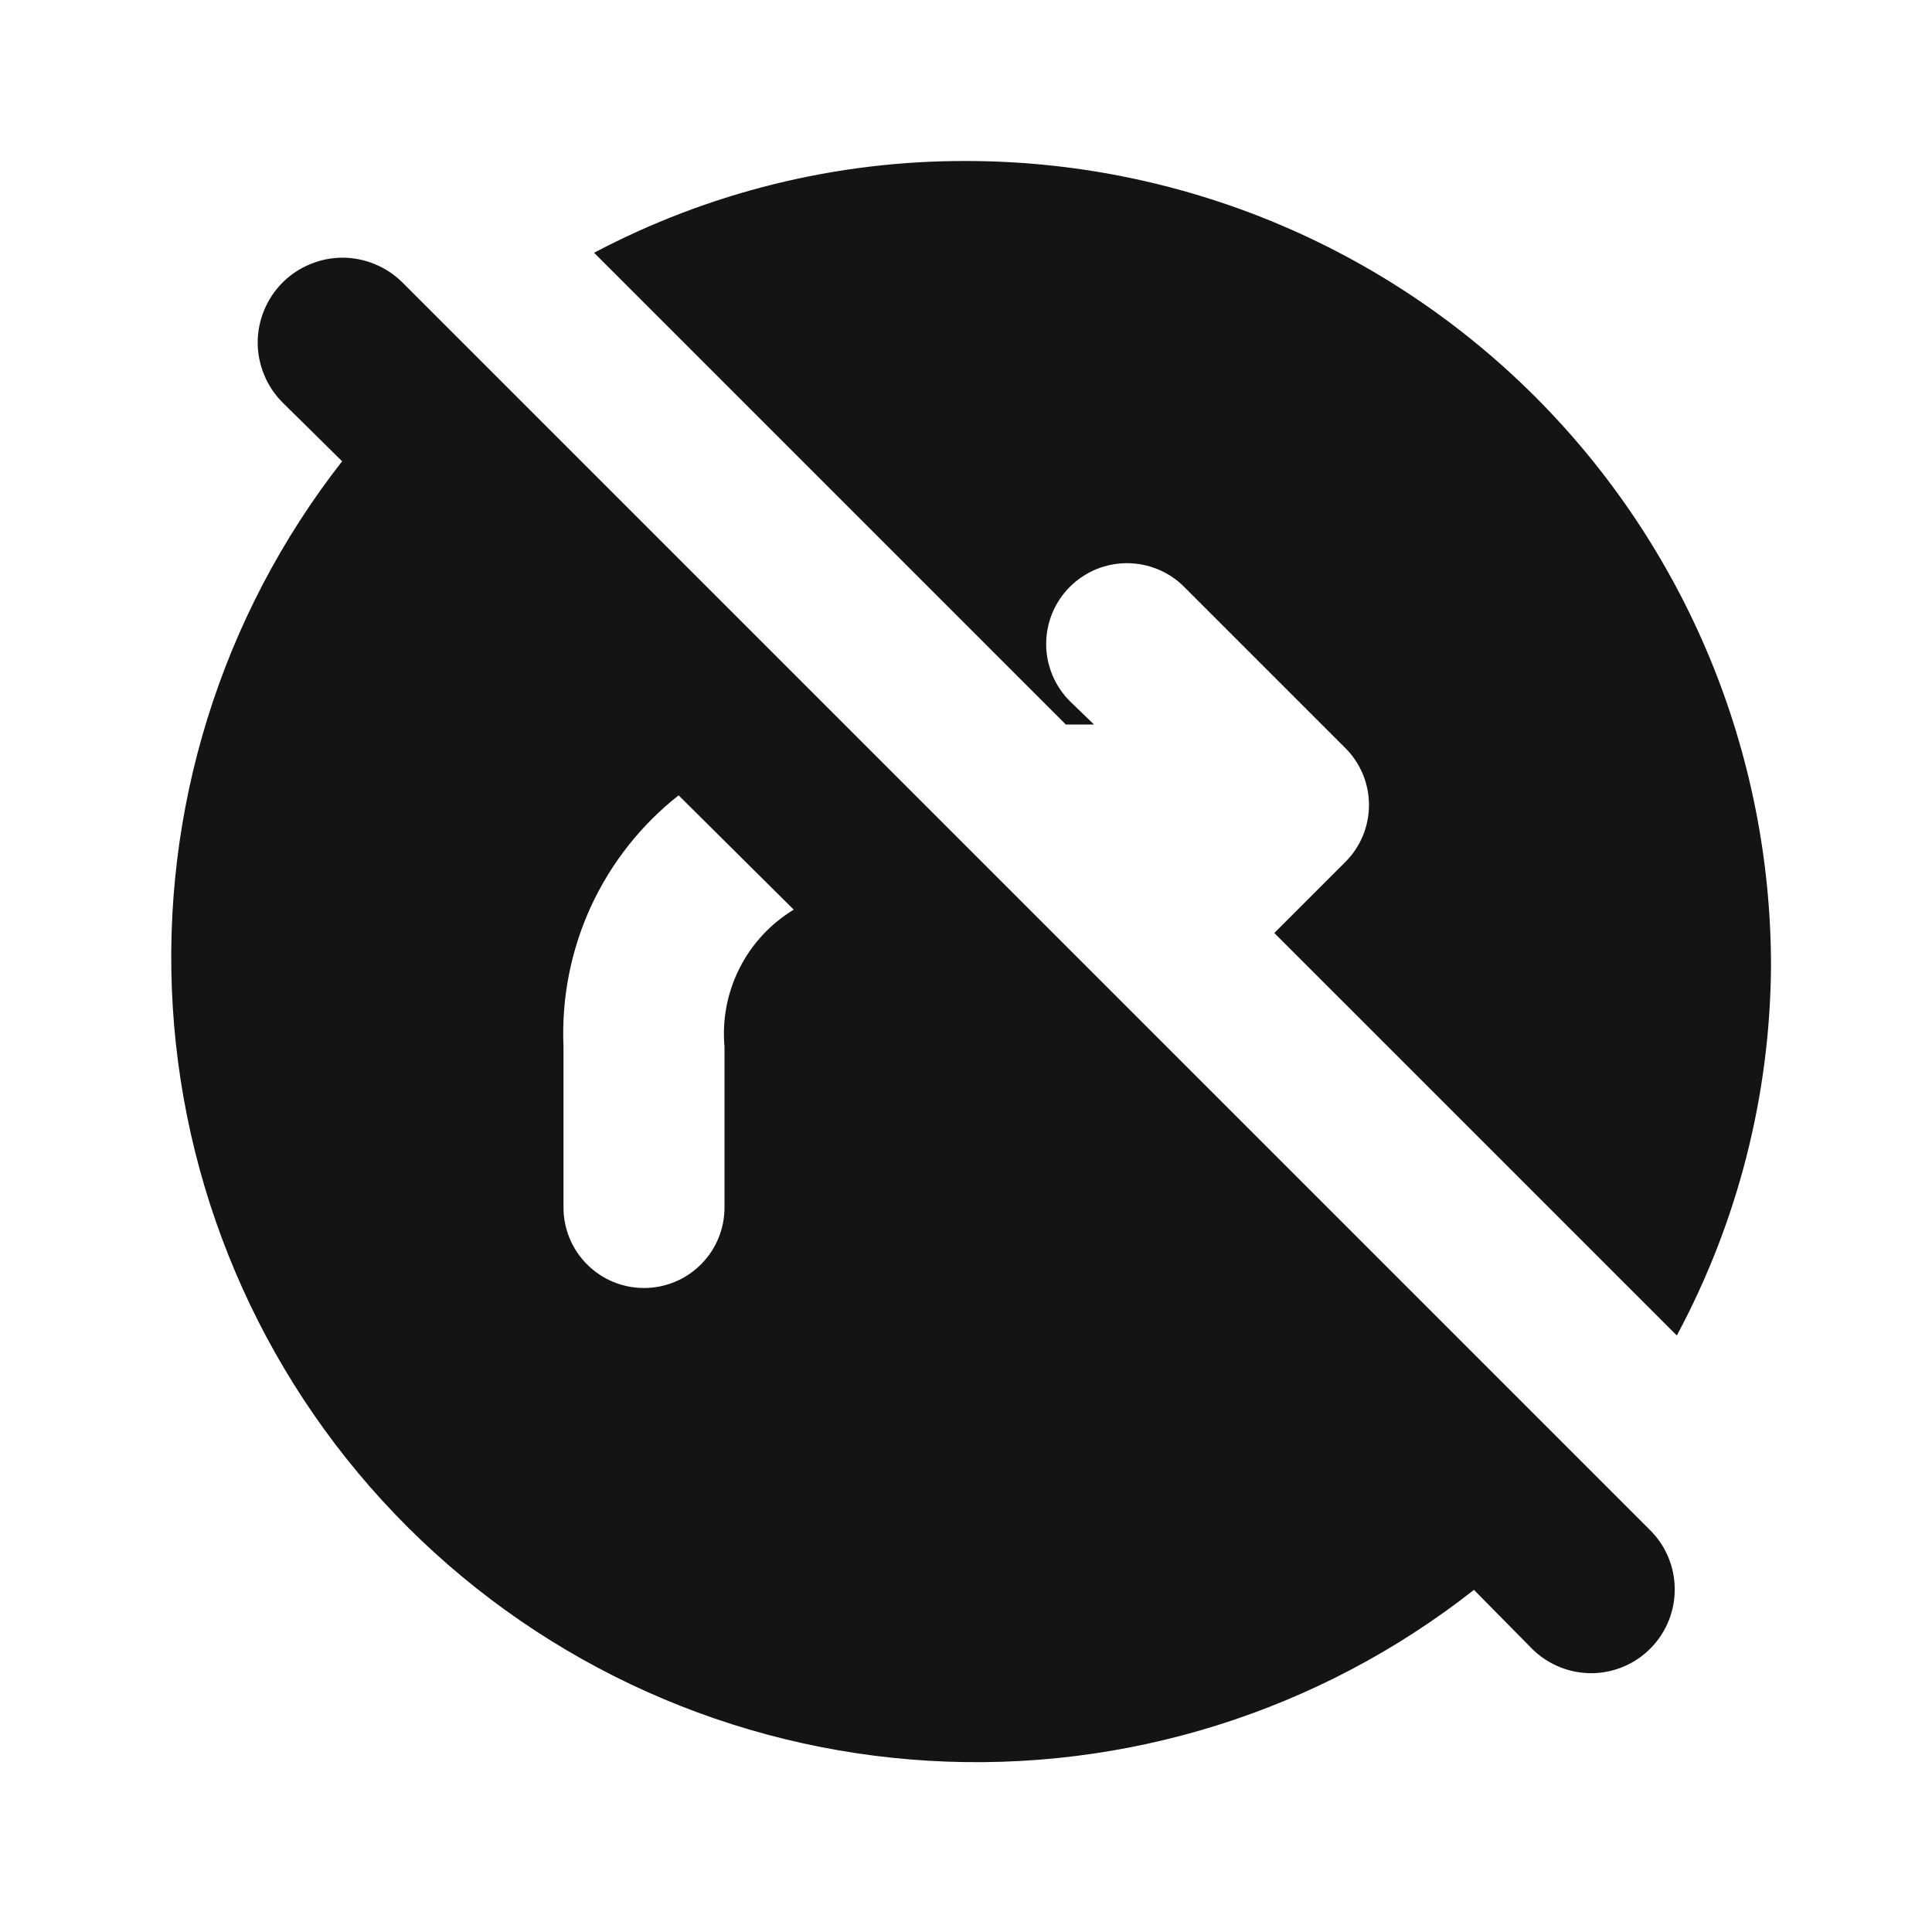 <svg width="24" height="24" viewBox="0 0 24 24" fill="none" xmlns="http://www.w3.org/2000/svg">
<path d="M12 2C10.39 1.996 8.804 2.388 7.38 3.14L13.24 9H13.59L13.29 8.71C13.102 8.522 12.996 8.266 12.996 8C12.996 7.868 13.022 7.738 13.072 7.616C13.123 7.494 13.197 7.383 13.29 7.29C13.383 7.197 13.494 7.123 13.616 7.072C13.738 7.022 13.868 6.996 14 6.996C14.266 6.996 14.522 7.102 14.71 7.29L16.71 9.29C16.804 9.383 16.878 9.494 16.929 9.615C16.98 9.737 17.006 9.868 17.006 10C17.006 10.132 16.98 10.263 16.929 10.385C16.878 10.507 16.804 10.617 16.71 10.71L15.83 11.59L20.83 16.59C21.588 15.178 21.99 13.602 22 12C22 10.687 21.741 9.386 21.239 8.173C20.736 6.96 20 5.858 19.071 4.929C18.142 4 17.04 3.264 15.827 2.761C14.614 2.259 13.313 2 12 2ZM5 3.51C4.902 3.412 4.786 3.335 4.658 3.282C4.53 3.229 4.393 3.201 4.255 3.201C4.117 3.201 3.98 3.229 3.852 3.282C3.724 3.335 3.608 3.412 3.51 3.51C3.412 3.608 3.335 3.724 3.282 3.852C3.229 3.98 3.201 4.117 3.201 4.255C3.201 4.393 3.229 4.53 3.282 4.658C3.335 4.786 3.412 4.902 3.51 5L4.25 5.73C2.744 7.656 1.996 10.066 2.146 12.506C2.296 14.945 3.335 17.246 5.066 18.972C6.797 20.698 9.1 21.73 11.54 21.873C13.981 22.017 16.389 21.261 18.31 19.75L19.04 20.49C19.238 20.682 19.503 20.788 19.779 20.785C20.055 20.781 20.318 20.668 20.51 20.47C20.702 20.272 20.808 20.007 20.804 19.731C20.801 19.455 20.688 19.192 20.49 19L5 3.51ZM9 13V15C9 15.265 8.895 15.52 8.707 15.707C8.52 15.895 8.265 16 8 16C7.735 16 7.48 15.895 7.293 15.707C7.105 15.52 7 15.265 7 15V13C6.974 12.404 7.09 11.81 7.338 11.267C7.587 10.725 7.961 10.249 8.43 9.88L9.86 11.3C9.572 11.475 9.339 11.726 9.187 12.027C9.035 12.327 8.97 12.665 9 13Z" fill="#141414"/>
</svg>

